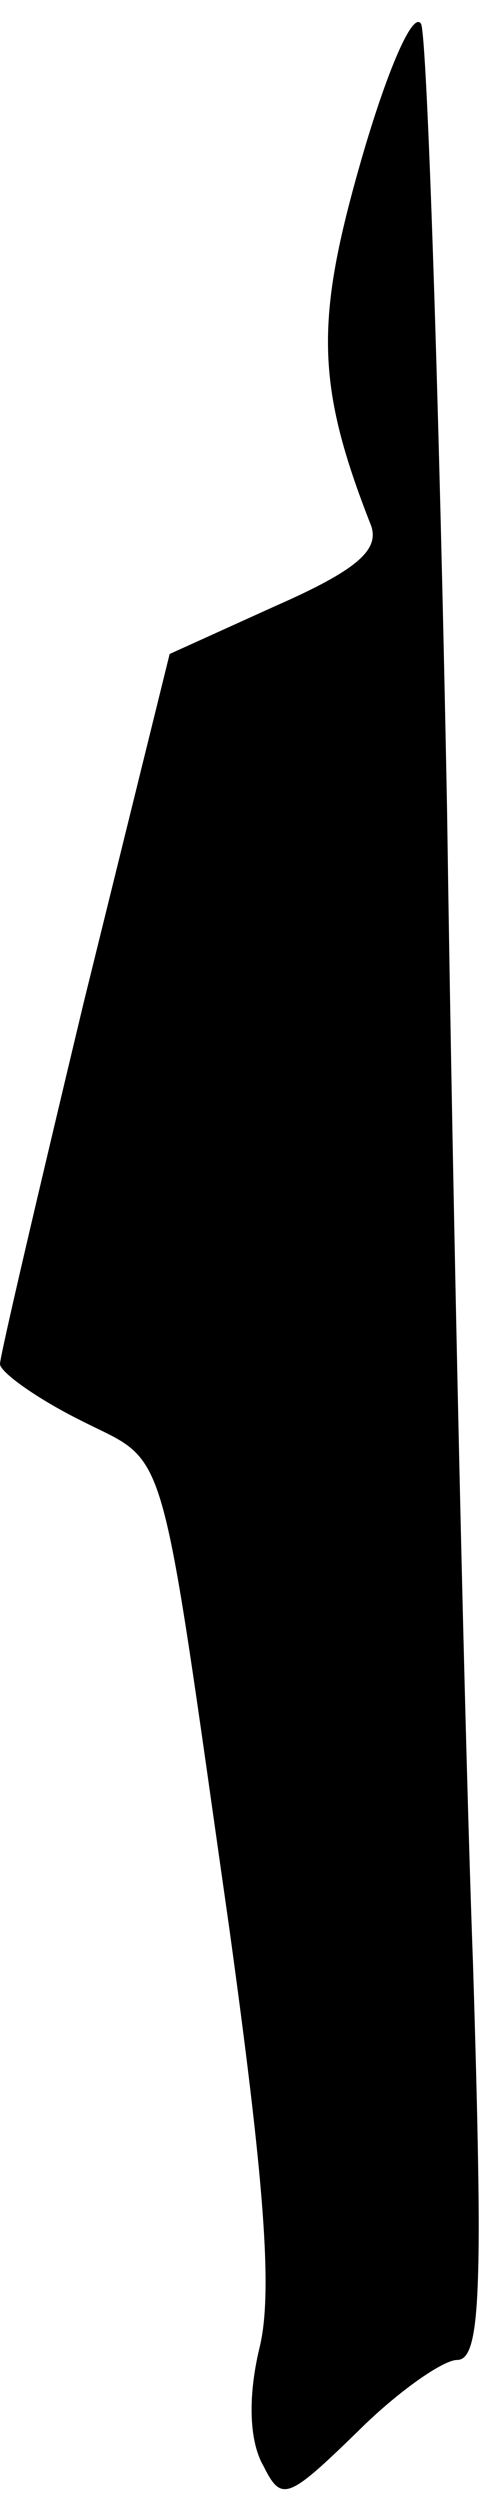 <?xml version="1.0" standalone="no"?>
<!DOCTYPE svg PUBLIC "-//W3C//DTD SVG 20010904//EN"
 "http://www.w3.org/TR/2001/REC-SVG-20010904/DTD/svg10.dtd">
<svg version="1.0" xmlns="http://www.w3.org/2000/svg"
 width="24pt" height="125pt" viewBox="0 0 24 125"
 preserveAspectRatio="xMidYMid meet">
<g transform="translate(0,125) scale(0.1,-0.1)"
fill="#000000" stroke="none">
<path fill="#000000" stroke="none" d="M181 1170 c-23 -80 -23 -112 5 -183 4
-12 -7 -22 -48 -40 l-53 -24 -43 -174 c-23 -96 -42 -177 -42 -181 0 -4 18 -17
40 -28 45 -23 39 -3 75 -255 17 -123 22 -181 15 -209 -6 -25 -5 -47 2 -59 9
-18 12 -17 47 17 20 20 43 36 50 36 12 0 13 35 8 198 -4 108 -10 368 -13 577
-4 209 -10 386 -13 393 -4 7 -17 -23 -30 -68z"/>
</g>
</svg>
